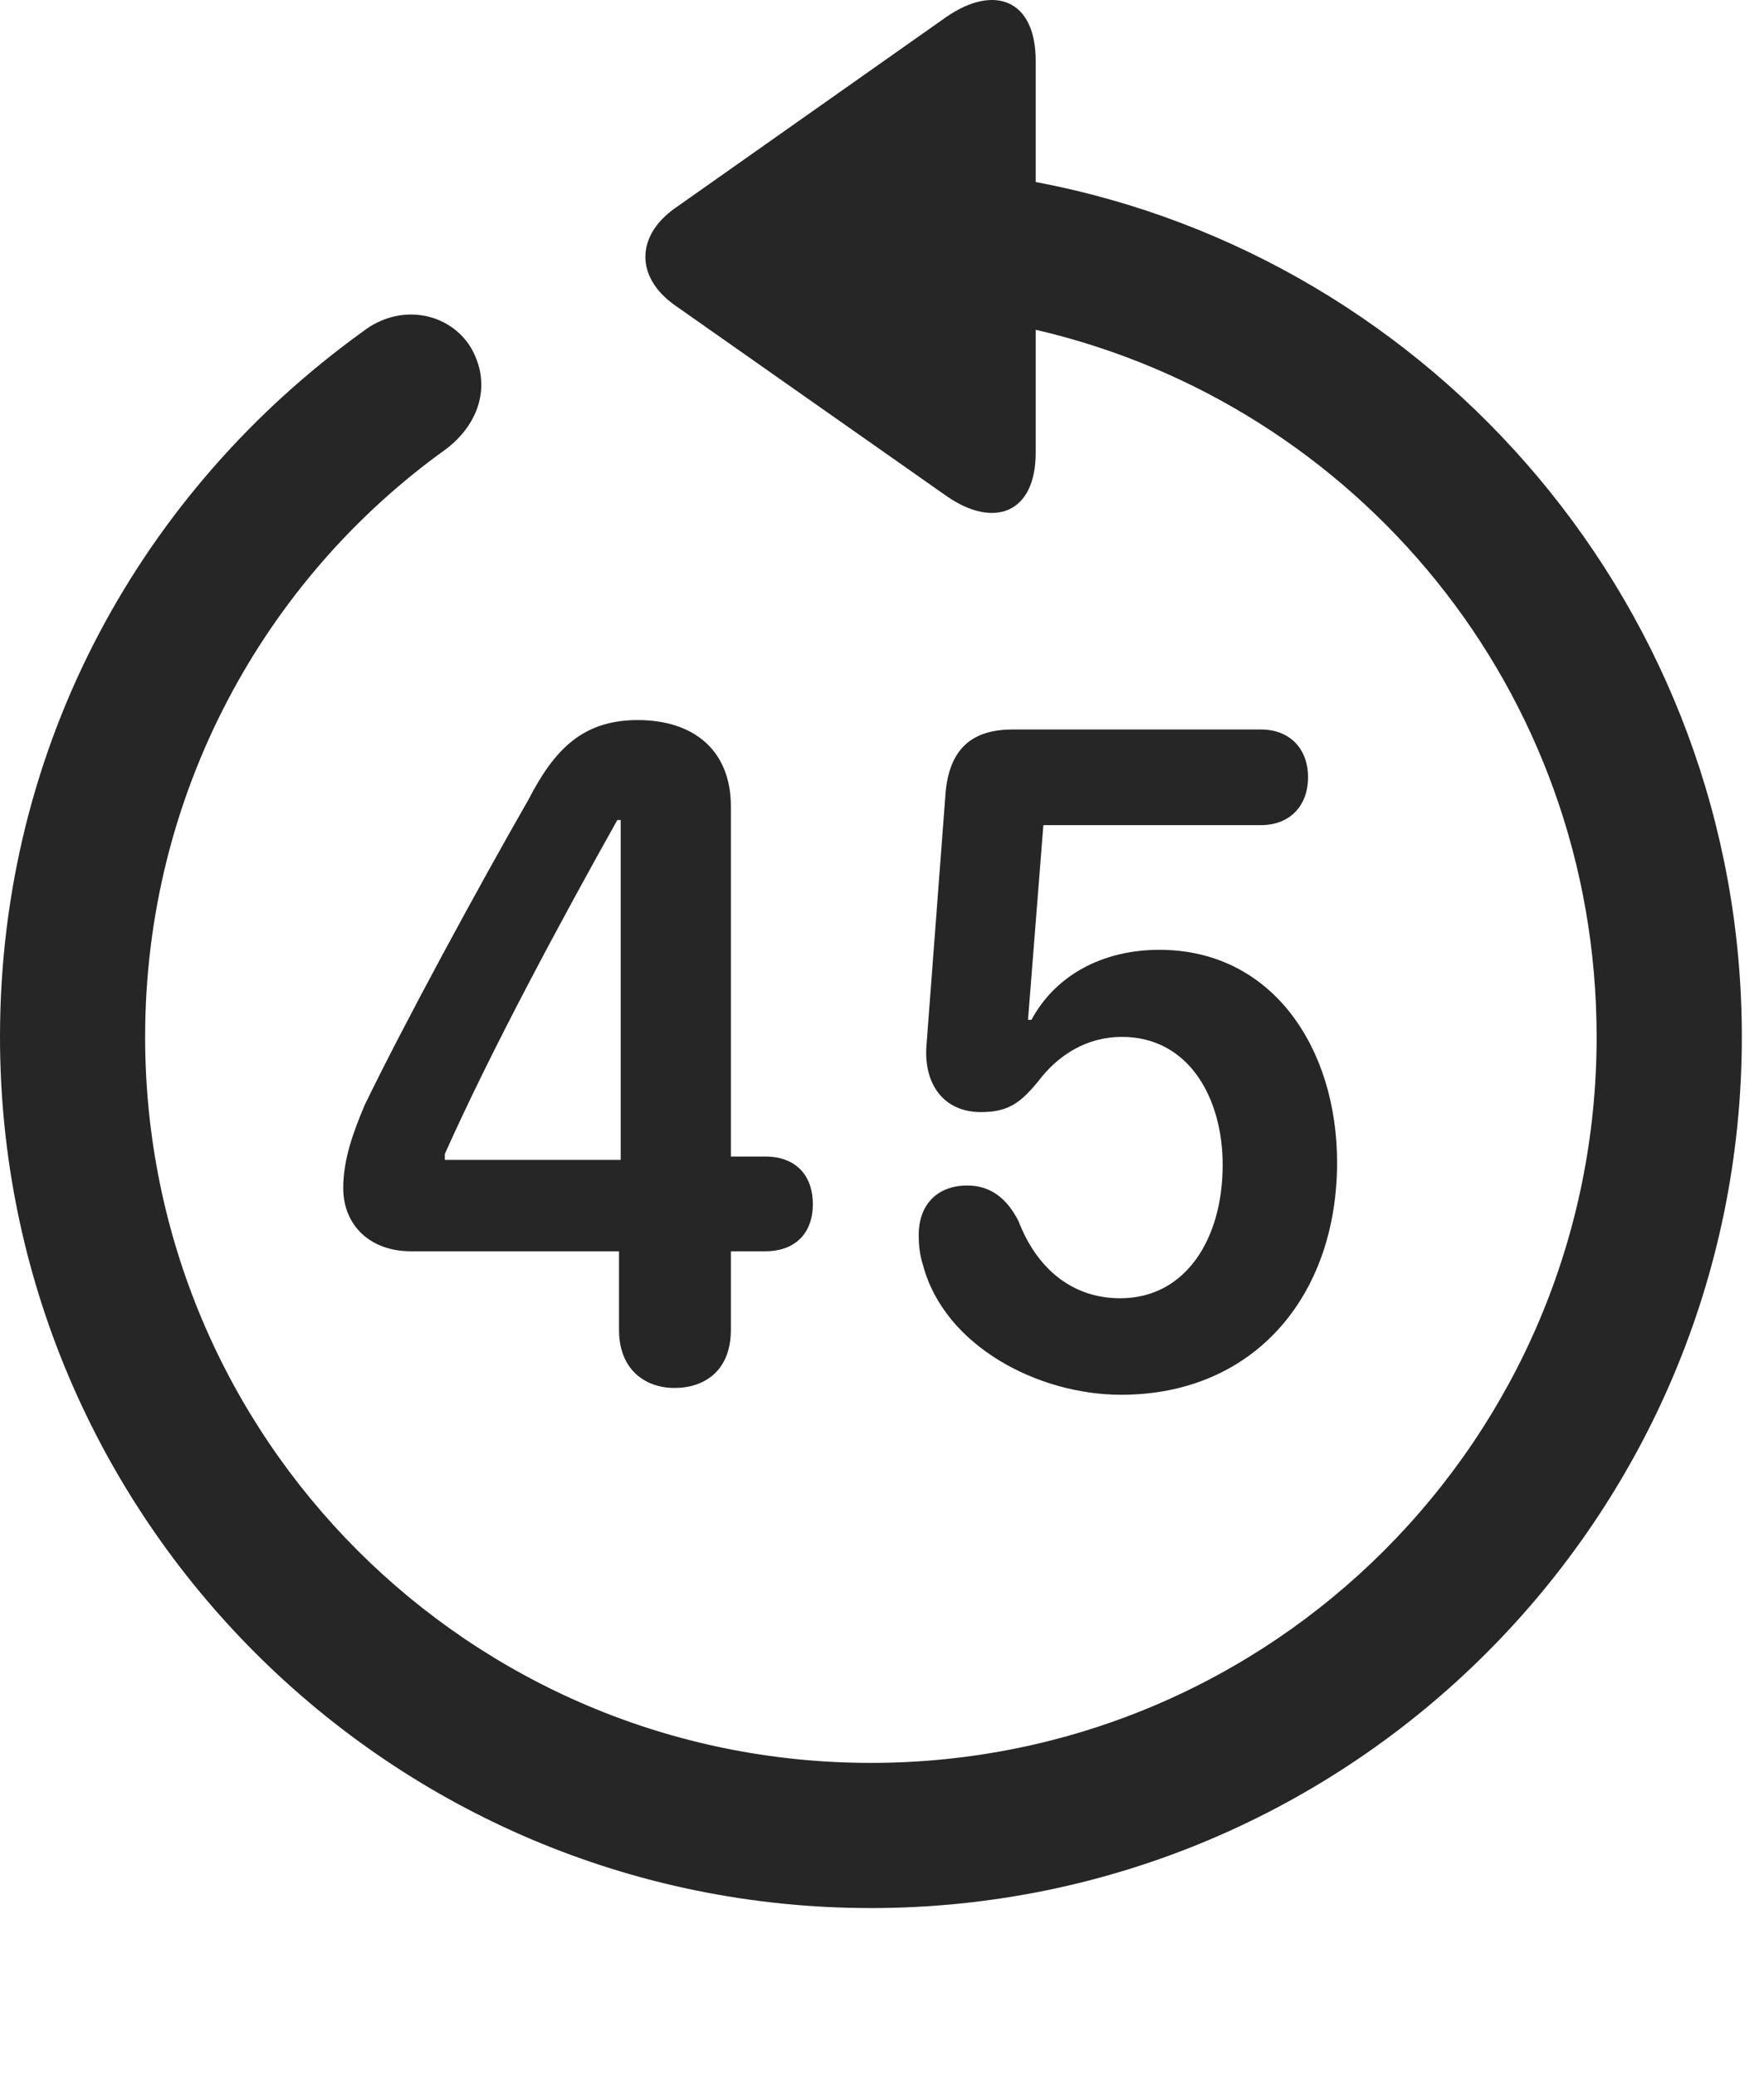<?xml version="1.0" encoding="UTF-8"?>
<!--Generator: Apple Native CoreSVG 326-->
<!DOCTYPE svg
PUBLIC "-//W3C//DTD SVG 1.1//EN"
       "http://www.w3.org/Graphics/SVG/1.1/DTD/svg11.dtd">
<svg version="1.1" xmlns="http://www.w3.org/2000/svg" xmlns:xlink="http://www.w3.org/1999/xlink" viewBox="0 0 28.246 33.213">
 <g>
  <rect height="33.213" opacity="0" width="28.246" x="0" y="0"/>
  <path d="M13.945 30.545C21.643 30.545 27.891 24.297 27.891 16.599C27.891 9.777 22.982 4.117 16.584 2.914L16.584 0.973C16.584-0.012 15.914-0.258 15.148 0.275L10.801 3.338C10.172 3.789 10.185 4.445 10.801 4.883L15.162 7.945C15.914 8.465 16.584 8.219 16.584 7.248L16.584 5.279C21.725 6.469 25.566 11.049 25.566 16.599C25.566 23.025 20.371 28.221 13.945 28.221C7.52 28.221 2.324 23.025 2.324 16.599C2.324 12.703 4.238 9.271 7.137 7.193C7.697 6.769 7.875 6.127 7.533 5.553C7.191 5.006 6.412 4.842 5.811 5.307C2.283 7.849 0 11.91 0 16.599C0 24.297 6.248 30.545 13.945 30.545Z" fill="black" fill-opacity="0.85"/>
  <path d="M10.801 22.219C11.279 22.219 11.703 21.945 11.703 21.289L11.703 20.031L12.25 20.031C12.783 20.031 13.016 19.689 13.016 19.279C13.016 18.828 12.756 18.514 12.25 18.514L11.703 18.514L11.703 12.908C11.703 12.006 11.102 11.527 10.213 11.527C9.324 11.527 8.873 12.006 8.463 12.799C7.656 14.207 6.467 16.394 5.838 17.693C5.66 18.117 5.496 18.555 5.496 19.019C5.496 19.621 5.934 20.031 6.576 20.031L9.912 20.031L9.912 21.289C9.912 21.931 10.336 22.219 10.801 22.219ZM9.939 18.568L7.123 18.568L7.123 18.473C7.861 16.818 8.996 14.713 9.885 13.127L9.939 13.127ZM17.951 22.328C20.084 22.328 21.41 20.742 21.41 18.609C21.41 16.777 20.371 15.205 18.566 15.205C17.65 15.205 16.898 15.615 16.516 16.326L16.461 16.326L16.707 13.209L20.193 13.209C20.645 13.209 20.945 12.908 20.945 12.443C20.945 11.978 20.645 11.678 20.193 11.678L16.215 11.678C15.504 11.678 15.176 12.047 15.135 12.771L14.834 16.75C14.793 17.352 15.107 17.803 15.709 17.803C16.16 17.803 16.352 17.639 16.625 17.31C16.953 16.873 17.418 16.599 17.965 16.599C19.031 16.599 19.578 17.57 19.578 18.65C19.578 19.826 18.99 20.783 17.938 20.783C17.131 20.783 16.584 20.264 16.311 19.553C16.119 19.17 15.846 18.978 15.49 18.978C15.012 18.978 14.711 19.279 14.711 19.771C14.711 19.922 14.725 20.086 14.779 20.25C15.121 21.549 16.625 22.328 17.951 22.328Z" fill="black" fill-opacity="0.85"/>
 </g>
</svg>
